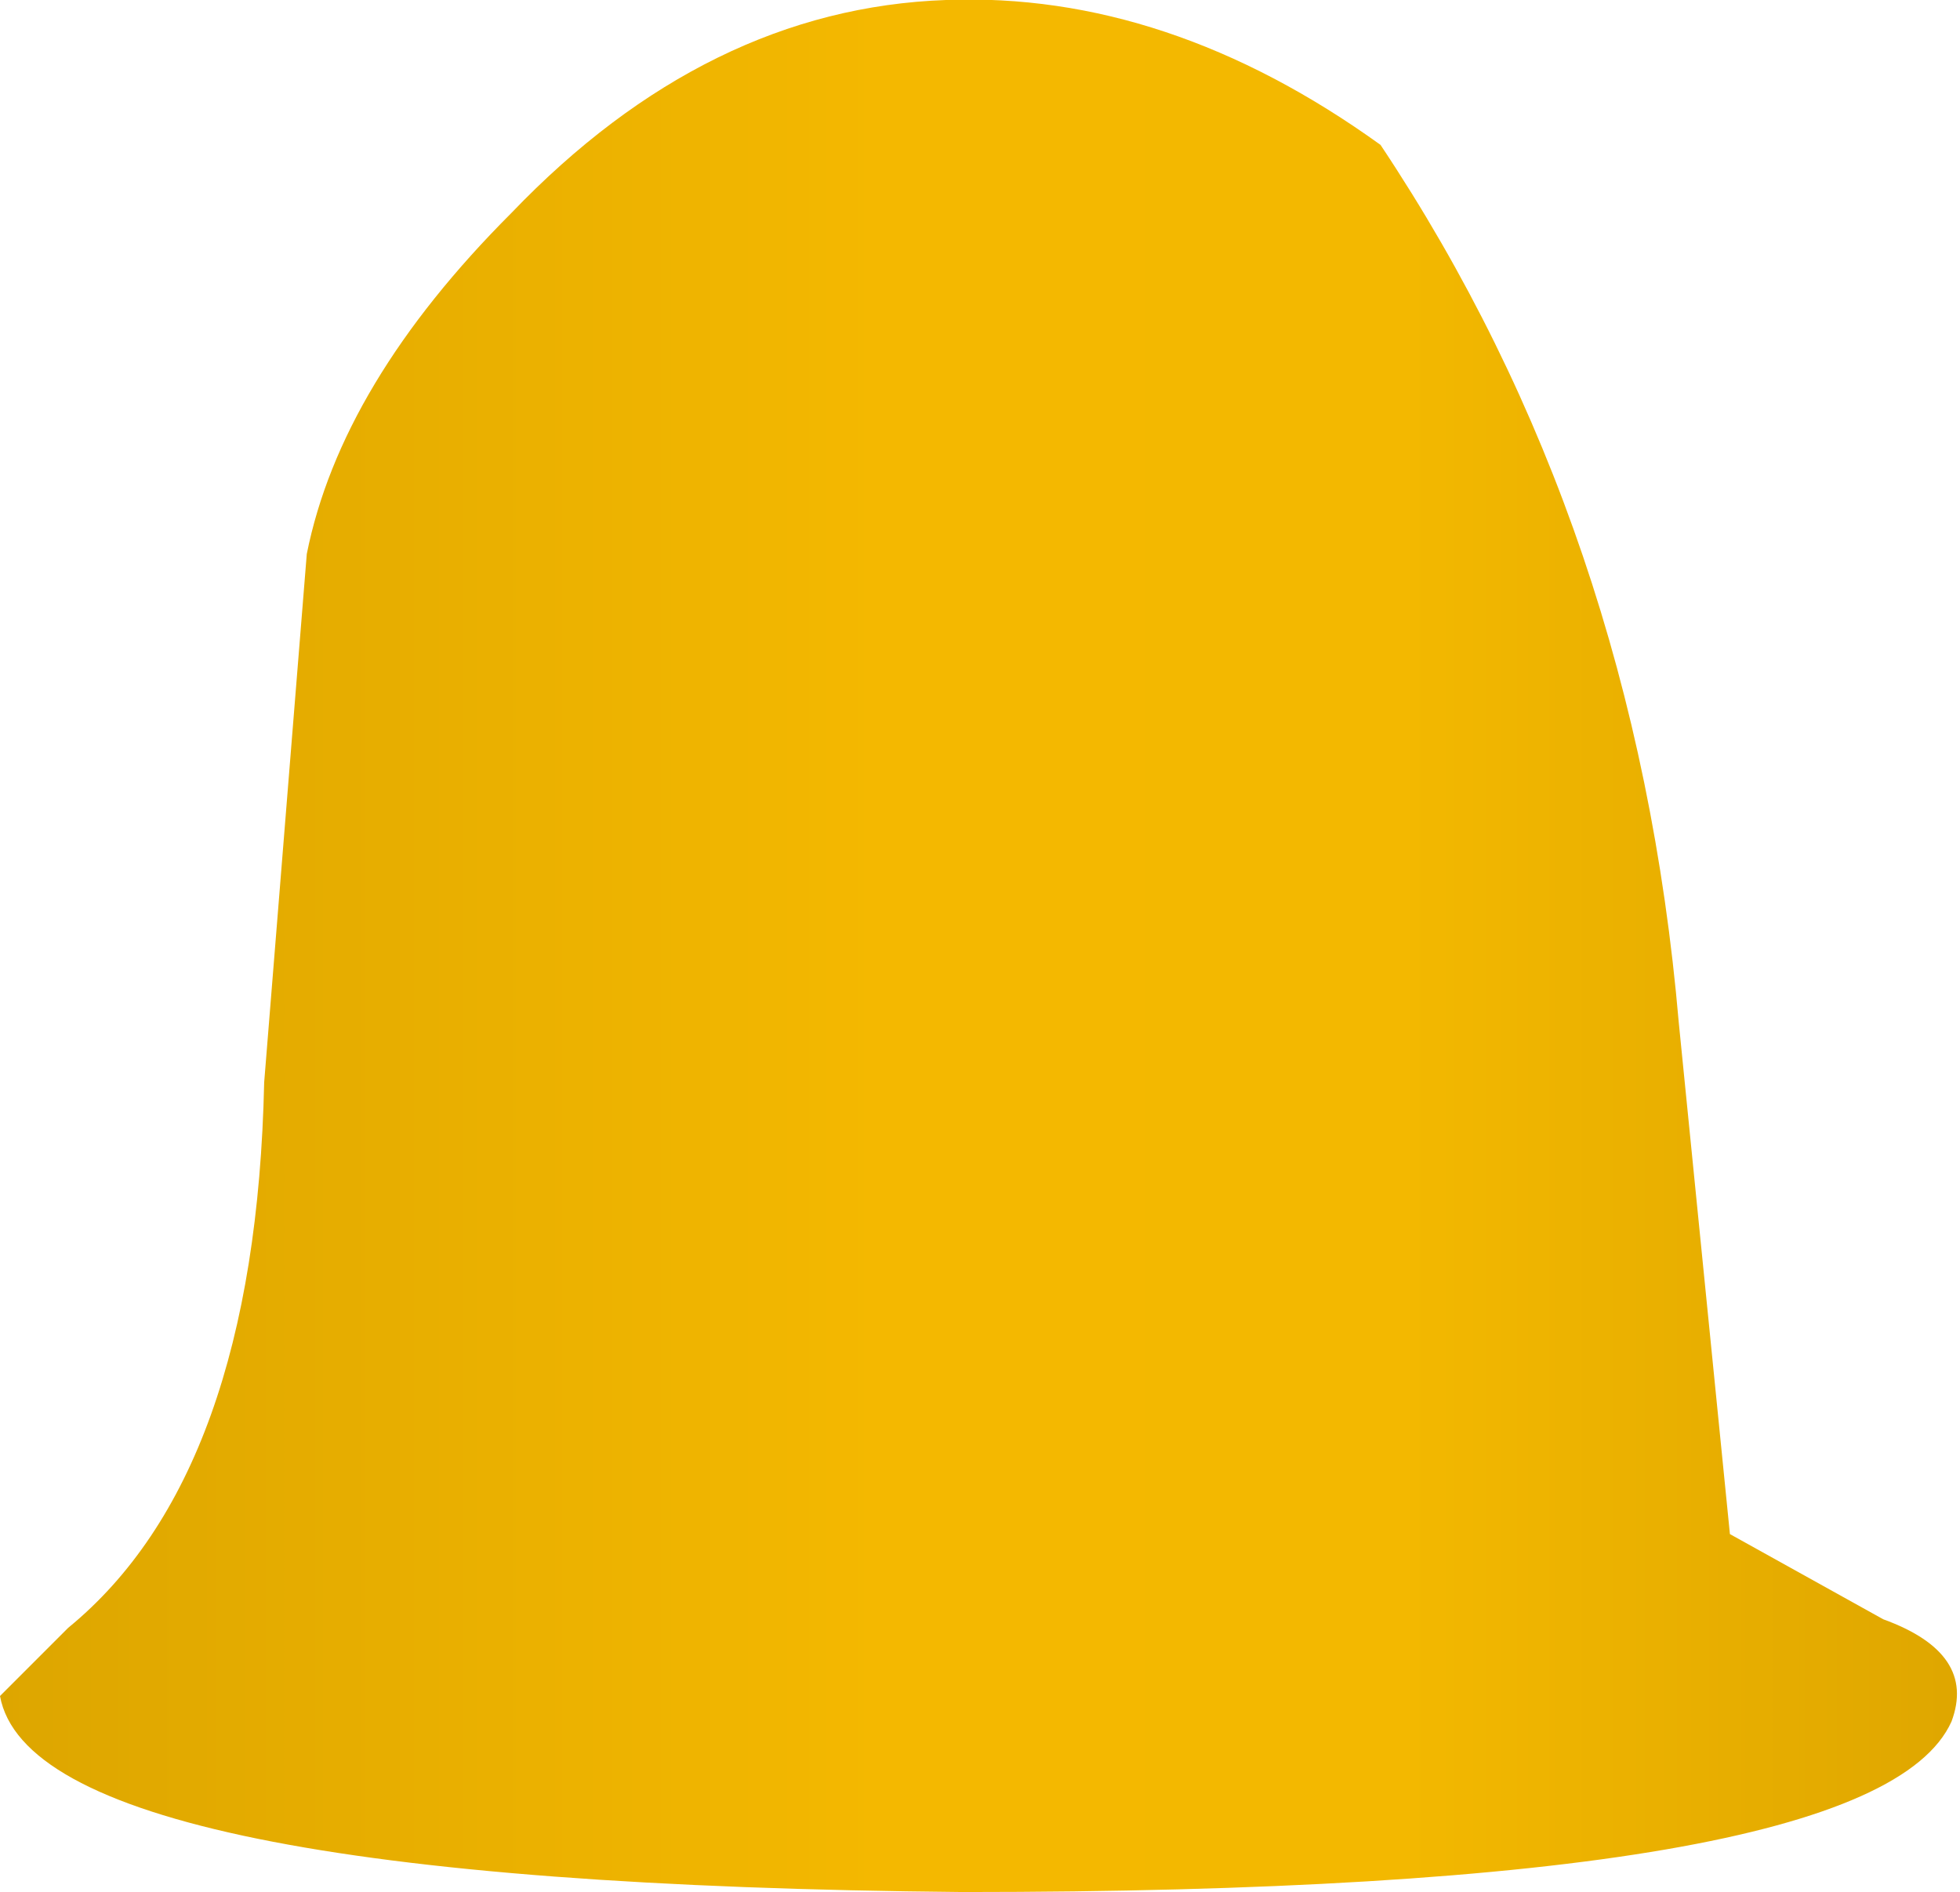 <?xml version="1.0" encoding="UTF-8" standalone="no"?>
<svg xmlns:xlink="http://www.w3.org/1999/xlink" height="11.1px" width="11.5px" xmlns="http://www.w3.org/2000/svg">
  <g transform="matrix(1.0, 0.0, 0.0, 1.0, 5.55, 0.05)">
    <path d="M-5.55 9.9 Q-5.35 11.0 0.1 11.05 5.45 11.05 5.9 10.05 6.05 9.65 5.5 9.45 L4.6 8.95 4.3 5.95 Q4.05 3.05 2.55 0.8 1.3 -0.1 0.0 -0.05 -1.4 0.0 -2.55 1.2 -3.55 2.2 -3.75 3.2 L-4.0 6.3 Q-4.05 8.6 -5.15 9.5 -5.35 9.7 -5.55 9.9" fill="url(#gradient0)" fill-rule="evenodd" stroke="none">
      <animate attributeName="d" dur="2s" repeatCount="indefinite" values="M-5.55 9.9 Q-5.35 11.0 0.1 11.05 5.45 11.05 5.9 10.05 6.05 9.65 5.5 9.45 L4.6 8.95 4.3 5.95 Q4.05 3.05 2.55 0.8 1.3 -0.1 0.0 -0.05 -1.4 0.0 -2.55 1.2 -3.55 2.2 -3.75 3.2 L-4.0 6.3 Q-4.05 8.6 -5.15 9.5 -5.35 9.7 -5.55 9.9;M-5.55 8.2 Q-5.35 9.1 0.1 9.15 5.45 9.15 5.9 8.35 6.05 8.0 5.5 7.8 L4.6 7.45 4.3 4.9 Q4.05 2.5 2.55 0.65 1.3 -0.1 0.0 -0.05 -1.4 0.0 -2.55 1.0 -3.55 1.8 -3.75 2.65 L-4.0 5.25 Q-4.05 7.1 -5.15 7.85 -5.6 8.0 -5.55 8.2"/>
    </path>
    <path d="M-5.55 9.9 Q-5.35 9.7 -5.15 9.5 -4.05 8.6 -4.0 6.3 L-3.75 3.2 Q-3.55 2.2 -2.55 1.2 -1.4 0.0 0.0 -0.05 1.3 -0.1 2.55 0.8 4.05 3.05 4.3 5.95 L4.6 8.95 5.5 9.45 Q6.05 9.65 5.9 10.05 5.45 11.05 0.1 11.05 -5.35 11.0 -5.55 9.9" fill="none" stroke="#000000" stroke-linecap="round" stroke-linejoin="round" stroke-opacity="0.0" stroke-width="1.0">
      <animate attributeName="stroke" dur="2s" repeatCount="indefinite" values="#000000;#000001"/>
      <animate attributeName="stroke-width" dur="2s" repeatCount="indefinite" values="0.0;0.0"/>
      <animate attributeName="fill-opacity" dur="2s" repeatCount="indefinite" values="0.0;0.0"/>
      <animate attributeName="d" dur="2s" repeatCount="indefinite" values="M-5.55 9.9 Q-5.35 9.7 -5.15 9.5 -4.05 8.6 -4.0 6.3 L-3.75 3.2 Q-3.55 2.2 -2.55 1.2 -1.4 0.0 0.0 -0.05 1.3 -0.1 2.55 0.8 4.05 3.05 4.3 5.95 L4.6 8.95 5.5 9.45 Q6.05 9.65 5.9 10.05 5.45 11.05 0.1 11.05 -5.35 11.0 -5.55 9.9;M-5.55 8.2 Q-5.6 8.0 -5.15 7.85 -4.05 7.1 -4.0 5.25 L-3.75 2.65 Q-3.55 1.8 -2.55 1.0 -1.4 0.0 0.0 -0.05 1.3 -0.1 2.55 0.65 4.05 2.5 4.3 4.9 L4.6 7.45 5.5 7.8 Q6.05 8.0 5.9 8.35 5.45 9.15 0.1 9.15 -5.35 9.1 -5.55 8.2"/>
    </path>
  </g>
  <defs>
    <linearGradient gradientTransform="matrix(0.007, 0.0, 0.0, 0.007, 0.15, 5.5)" gradientUnits="userSpaceOnUse" id="gradient0" spreadMethod="pad" x1="-819.2" x2="819.2">
      <animateTransform additive="replace" attributeName="gradientTransform" dur="2s" from="1" repeatCount="indefinite" to="1" type="scale"/>
      <animateTransform additive="sum" attributeName="gradientTransform" dur="2s" from="0.15 5.5" repeatCount="indefinite" to="0.15 4.6" type="translate"/>
      <animateTransform additive="sum" attributeName="gradientTransform" dur="2s" from="0.0" repeatCount="indefinite" to="0.0" type="rotate"/>
      <animateTransform additive="sum" attributeName="gradientTransform" dur="2s" from="0.007 0.007" repeatCount="indefinite" to="0.007 0.006" type="scale"/>
      <animateTransform additive="sum" attributeName="gradientTransform" dur="2s" from="0.0" repeatCount="indefinite" to="0.0" type="skewX"/>
      <stop offset="0.0" stop-color="#dda600">
        <animate attributeName="offset" dur="2s" repeatCount="indefinite" values="0.0;0.0"/>
        <animate attributeName="stop-color" dur="2s" repeatCount="indefinite" values="#dda600;#dda601"/>
        <animate attributeName="stop-opacity" dur="2s" repeatCount="indefinite" values="1.0;1.0"/>
      </stop>
      <stop offset="0.455" stop-color="#f4b800">
        <animate attributeName="offset" dur="2s" repeatCount="indefinite" values="0.455;0.455"/>
        <animate attributeName="stop-color" dur="2s" repeatCount="indefinite" values="#f4b800;#f4b801"/>
        <animate attributeName="stop-opacity" dur="2s" repeatCount="indefinite" values="1.0;1.0"/>
      </stop>
      <stop offset="0.722" stop-color="#f3b800">
        <animate attributeName="offset" dur="2s" repeatCount="indefinite" values="0.722;0.722"/>
        <animate attributeName="stop-color" dur="2s" repeatCount="indefinite" values="#f3b800;#f3b801"/>
        <animate attributeName="stop-opacity" dur="2s" repeatCount="indefinite" values="1.0;1.0"/>
      </stop>
      <stop offset="1.0" stop-color="#dfa700">
        <animate attributeName="offset" dur="2s" repeatCount="indefinite" values="1.0;1.0"/>
        <animate attributeName="stop-color" dur="2s" repeatCount="indefinite" values="#dfa700;#dfa701"/>
        <animate attributeName="stop-opacity" dur="2s" repeatCount="indefinite" values="1.0;1.0"/>
      </stop>
    </linearGradient>
  </defs>
</svg>
